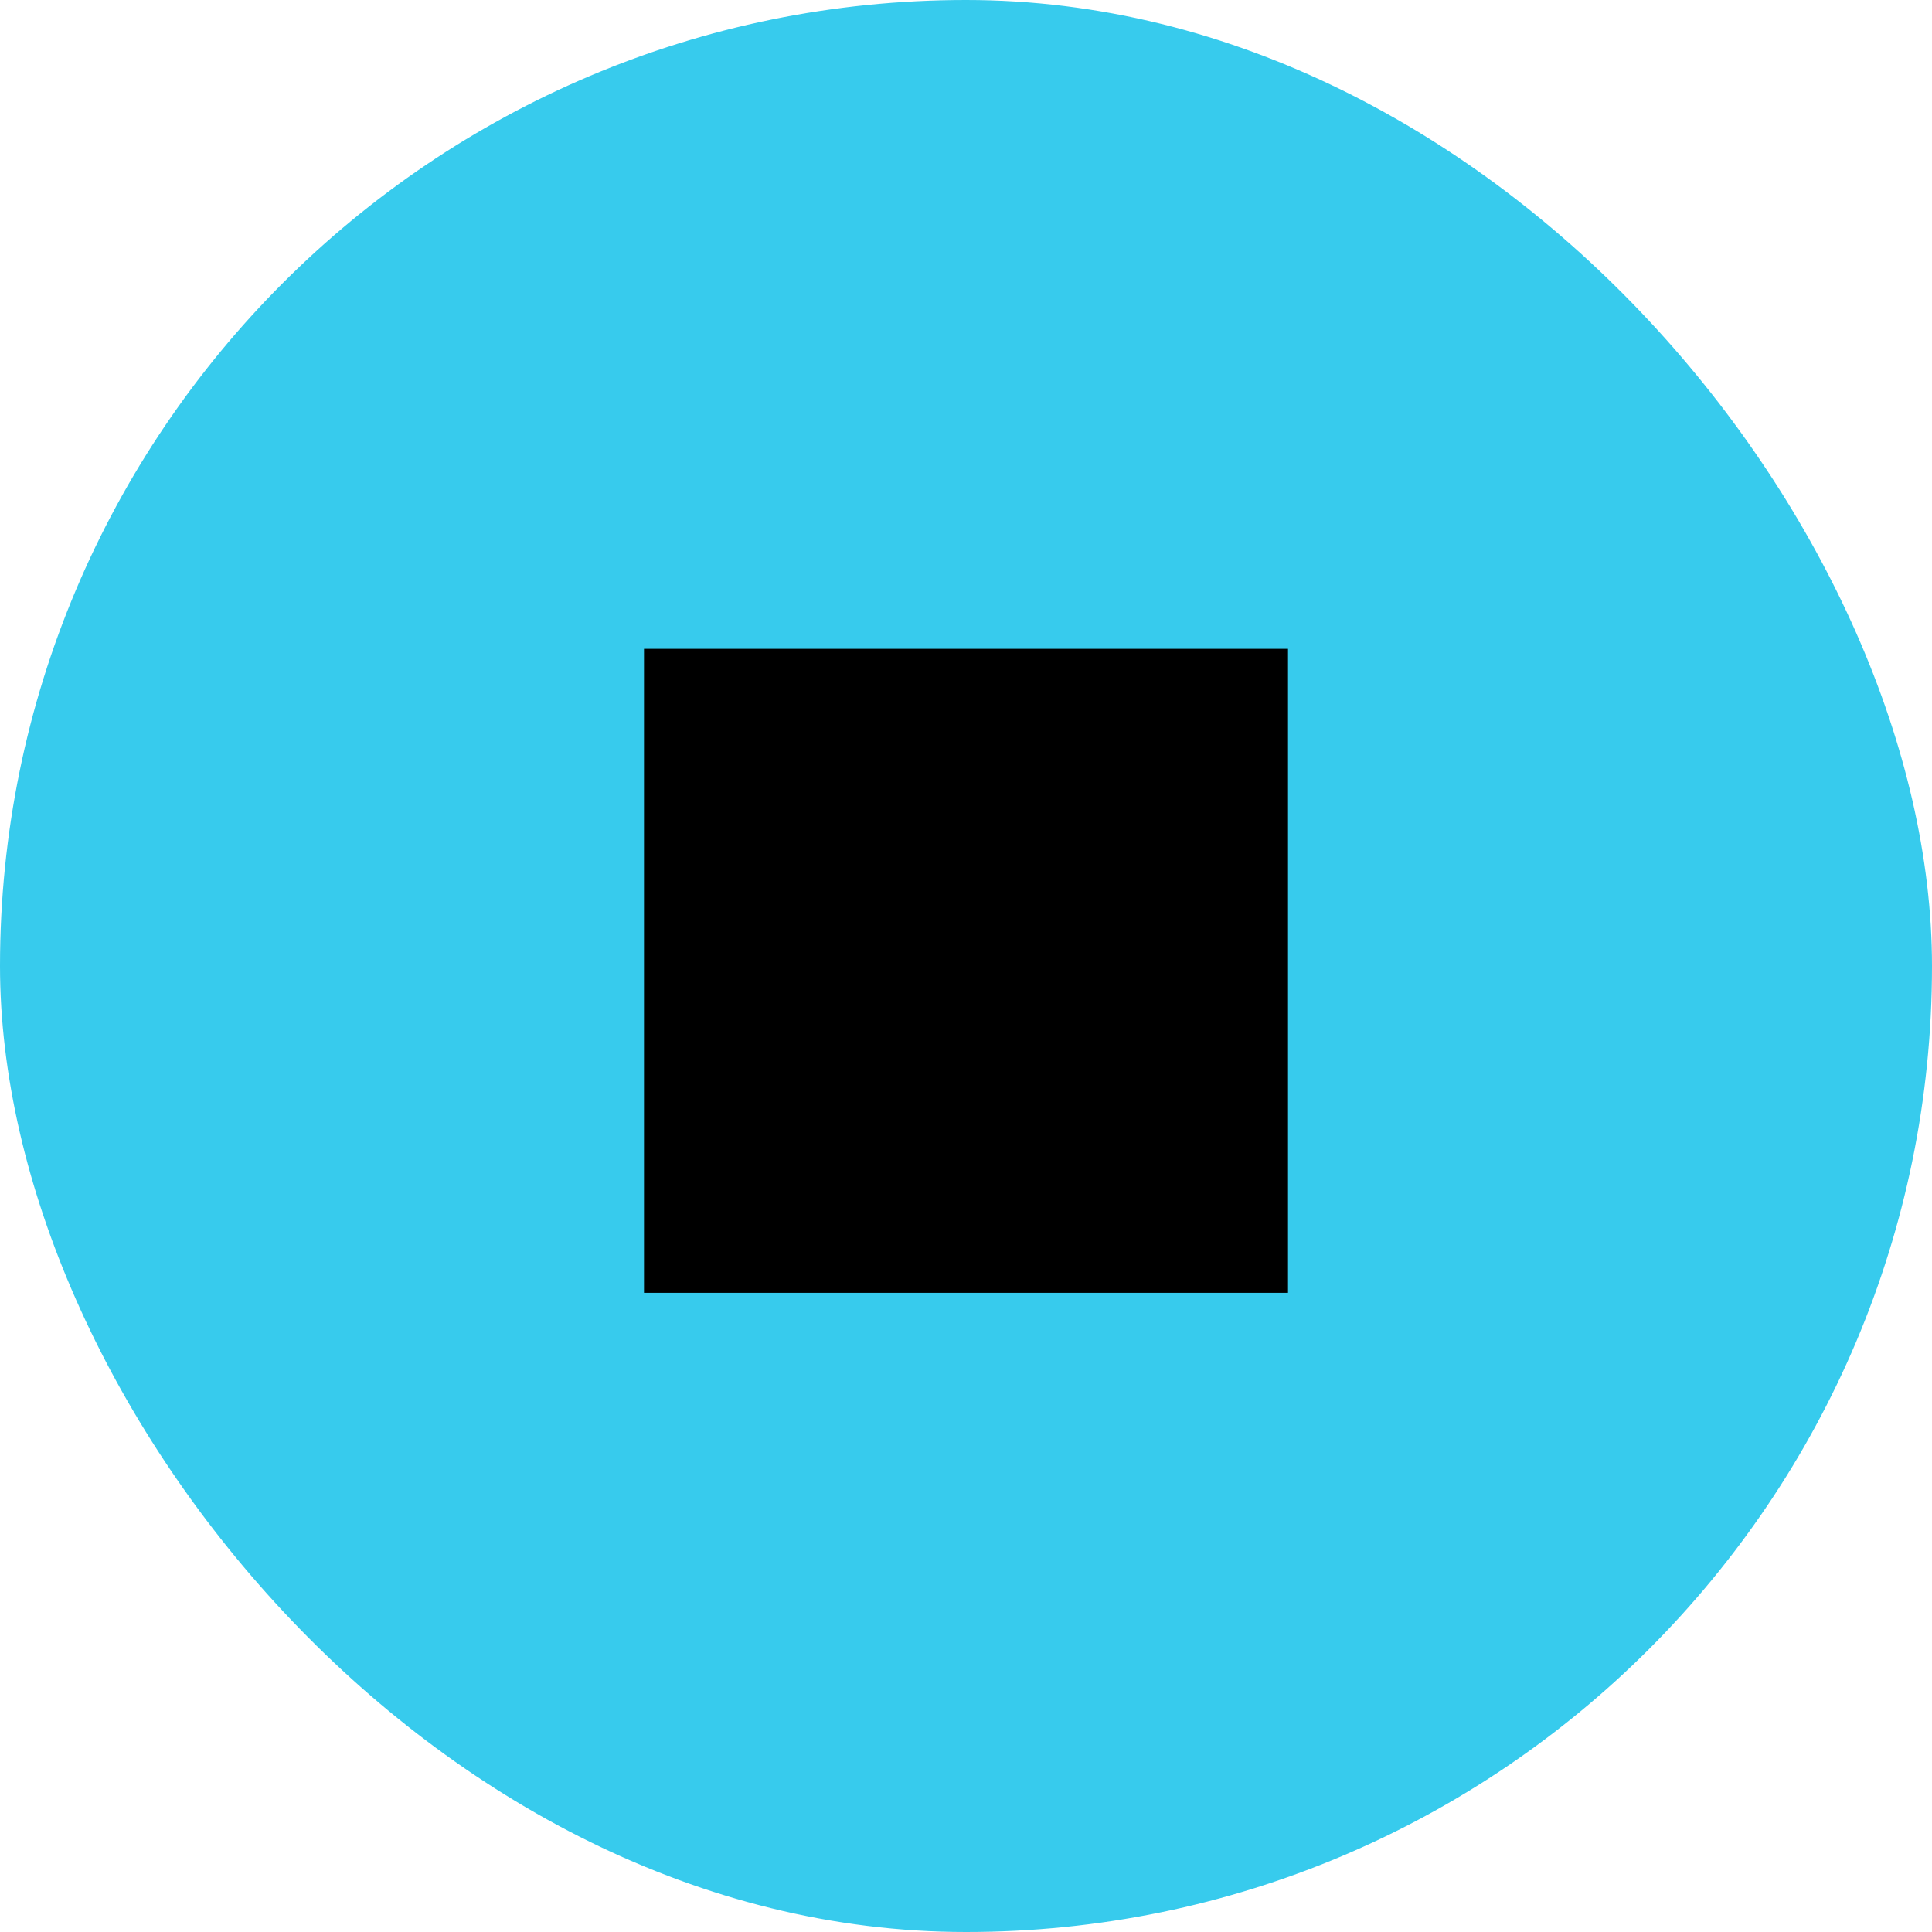 <svg width="48" height="48" viewBox="0 0 48 48" fill="none" xmlns="http://www.w3.org/2000/svg">
<rect width="48" height="48" rx="24" fill="#37CBED"/>
<path d="M16 32.12H32V16.12H16V32.12Z" fill="black"/>
</svg>
